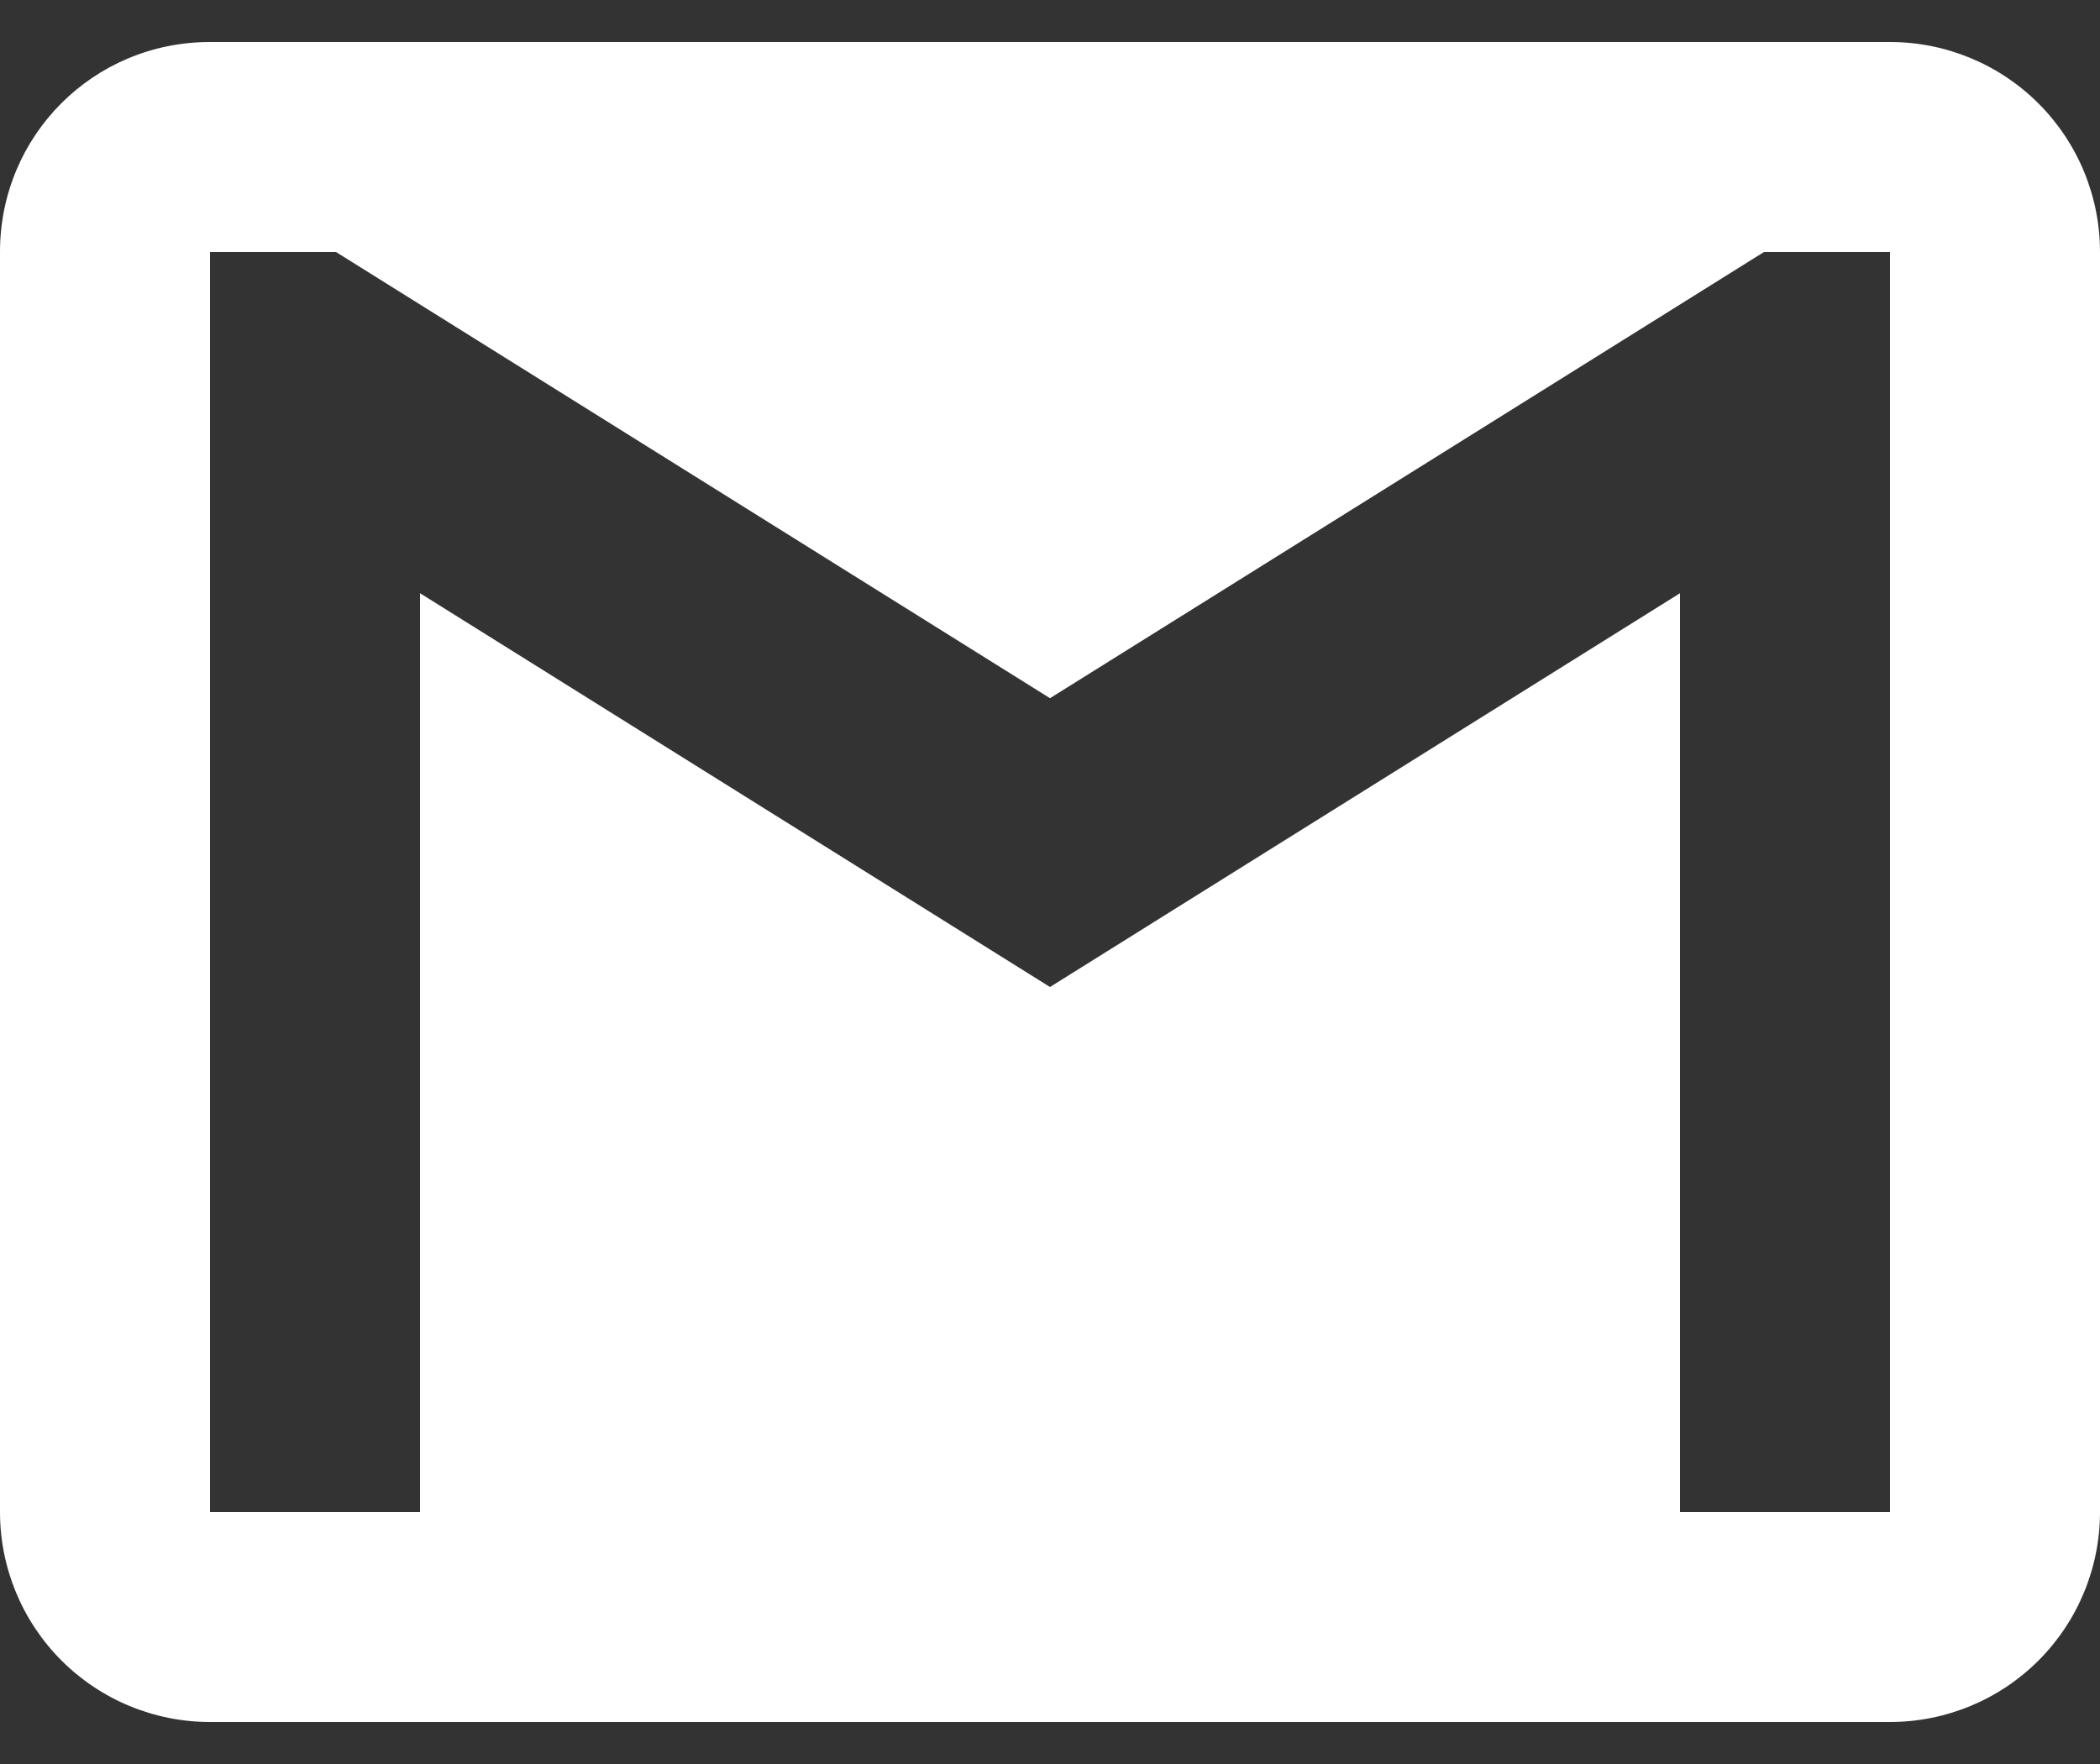 <svg width="25" height="21" viewBox="0 0 25 21" fill="none" xmlns="http://www.w3.org/2000/svg">
<rect x="0" y="0" width="25" height="21" fill="#333333" stroke="none"/>
<path d="M22.5 18H20V7.062L12.5 11.75L5 7.062V18H2.5V3H4L12.5 8.312L21 3H22.5M22.5 0.5H2.5C1.113 0.5 0 1.613 0 3V18C0 18.663 0.263 19.299 0.732 19.768C1.201 20.237 1.837 20.5 2.5 20.5H22.5C23.163 20.5 23.799 20.237 24.268 19.768C24.737 19.299 25 18.663 25 18V3C25 2.337 24.737 1.701 24.268 1.232C23.799 0.763 23.163 0.5 22.5 0.5Z" fill="white"/>
</svg>
